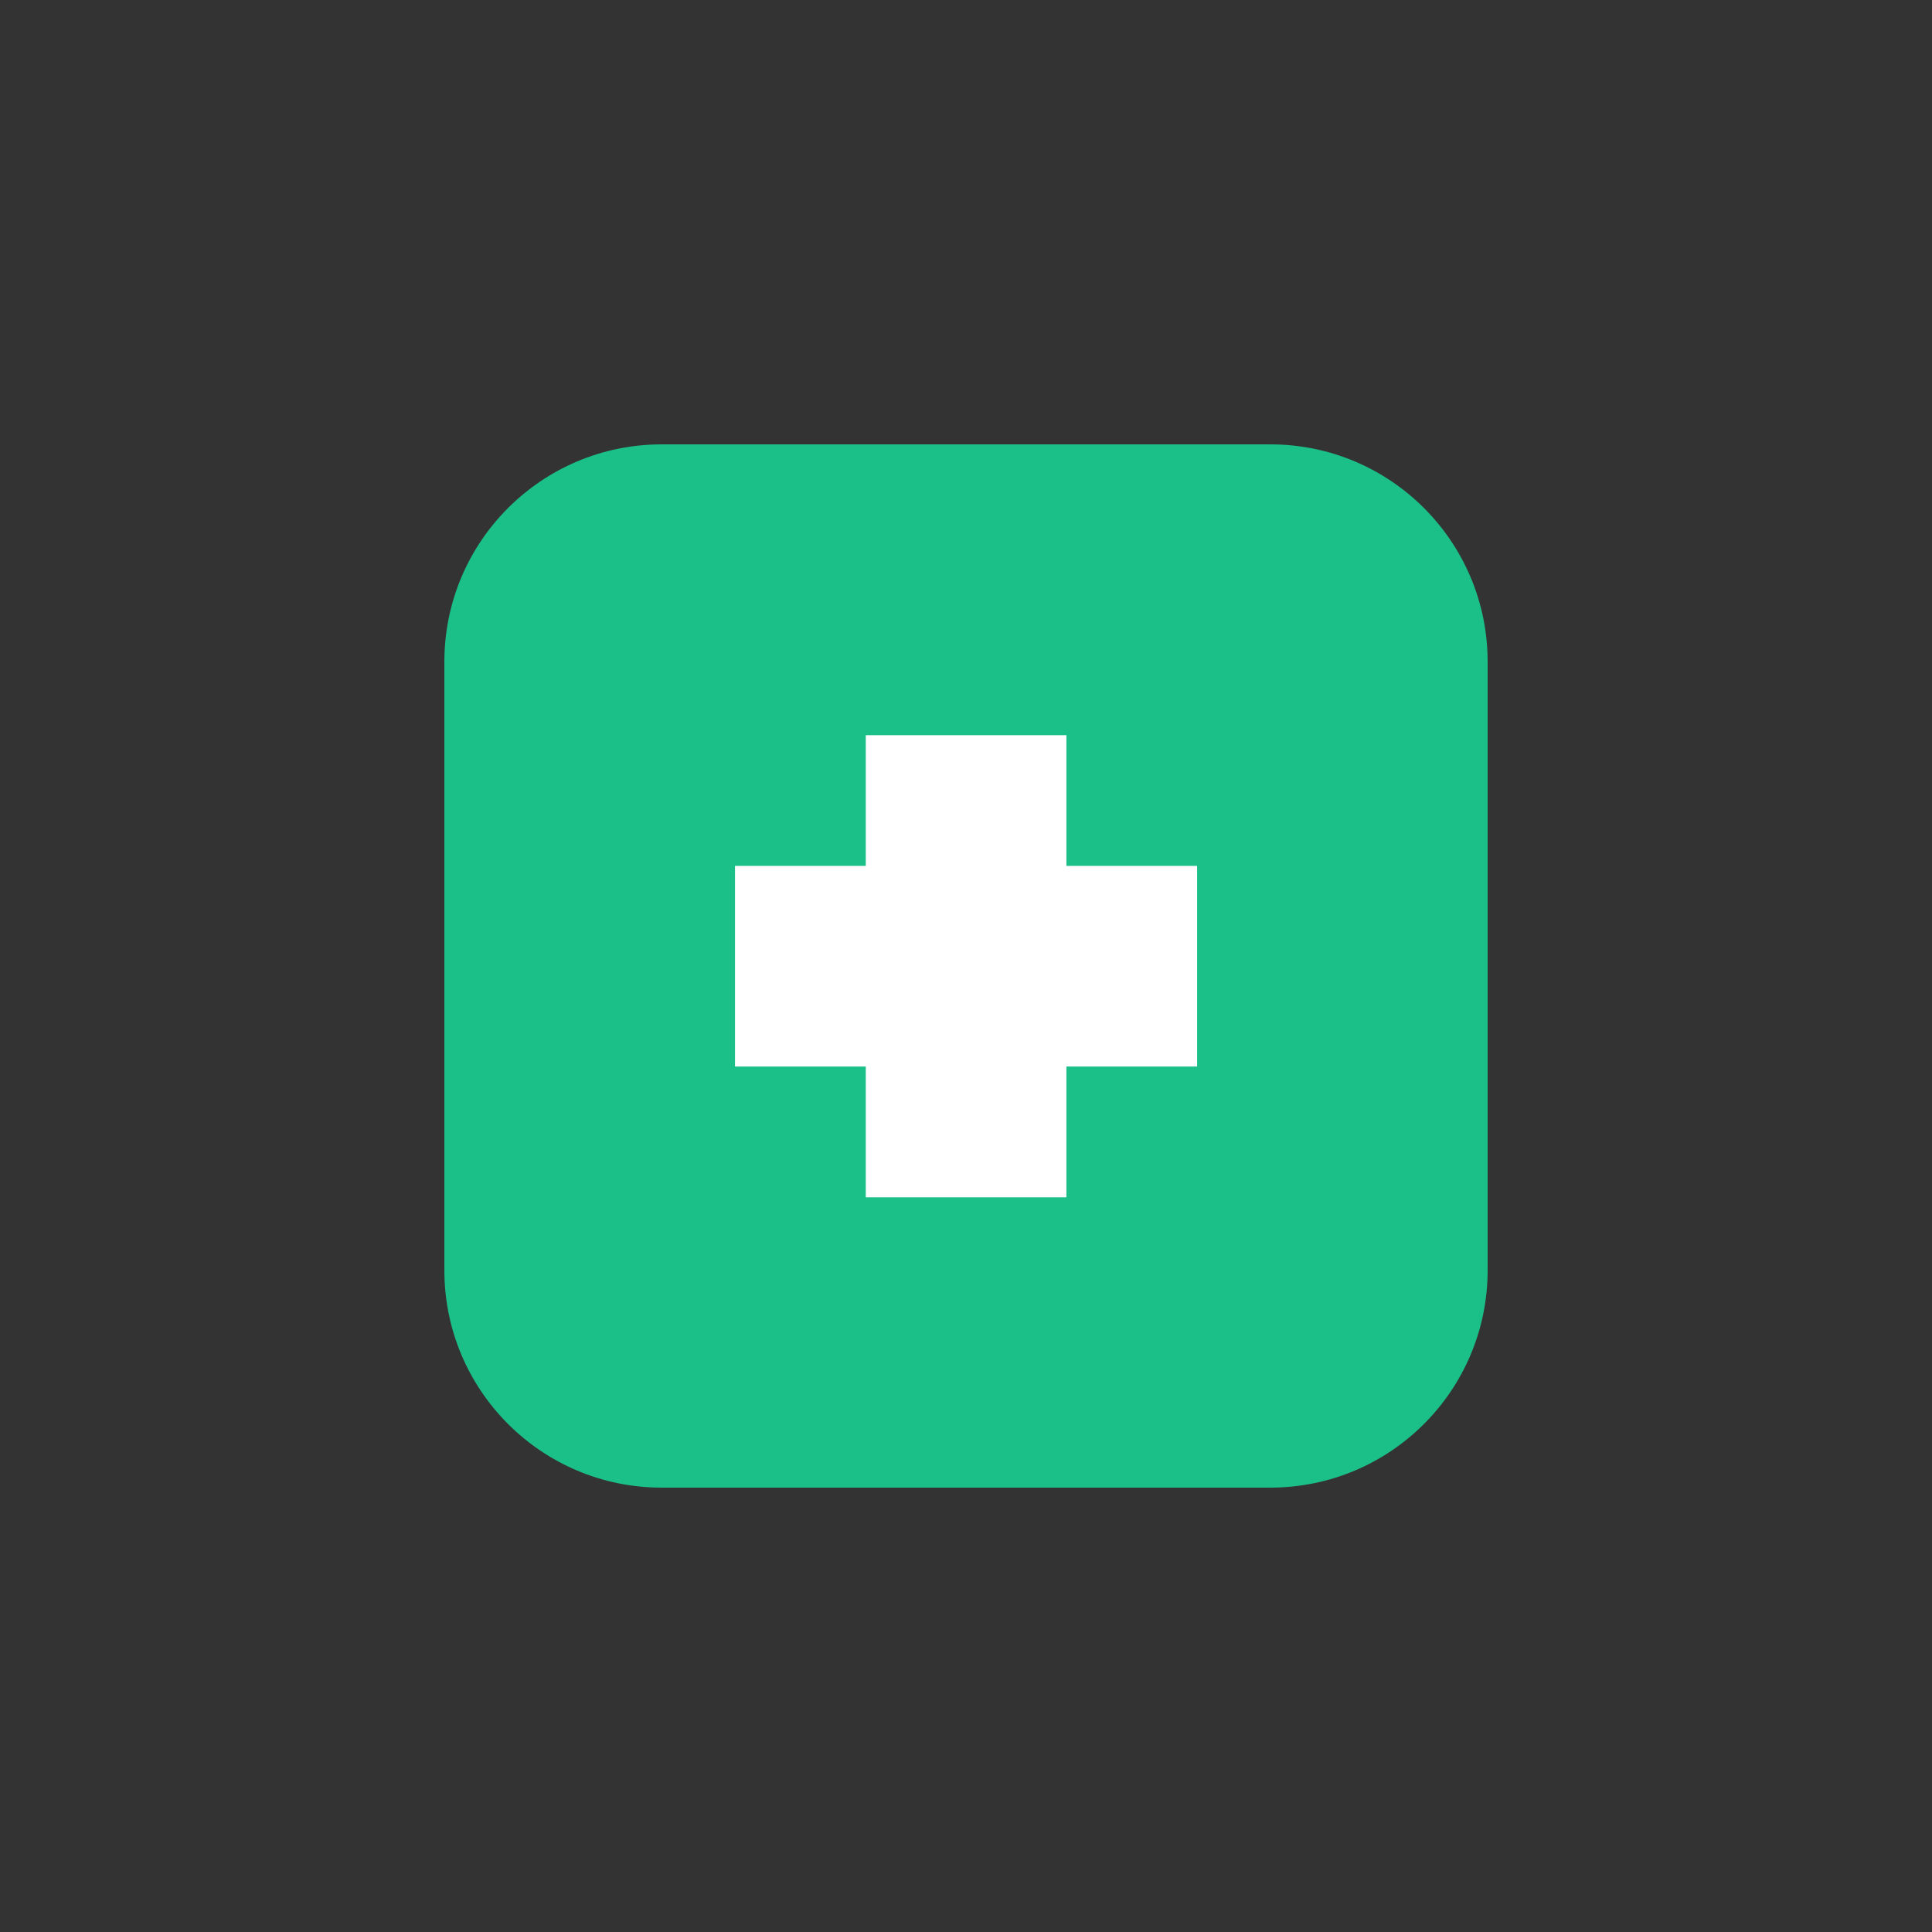 <svg width="32" height="32" viewBox="0 0 32 32" fill="none" xmlns="http://www.w3.org/2000/svg">
<rect x="0" y="0" width="32" height="32" fill="#333333" stroke="none"/>
<path d="M7.36 10.96C7.36 8.972 8.972 7.36 10.96 7.36H21.04C23.028 7.36 24.64 8.972 24.64 10.96V21.04C24.64 23.028 23.028 24.64 21.04 24.64H10.96C8.972 24.64 7.36 23.028 7.36 21.04V10.96Z" fill="#1BBF88"/>
<path d="M19.828 14.342H17.663V12.177H14.34V14.342H12.174V17.665H14.34V19.831H17.663V17.665H19.828V14.342Z" fill="white"/>
</svg>
